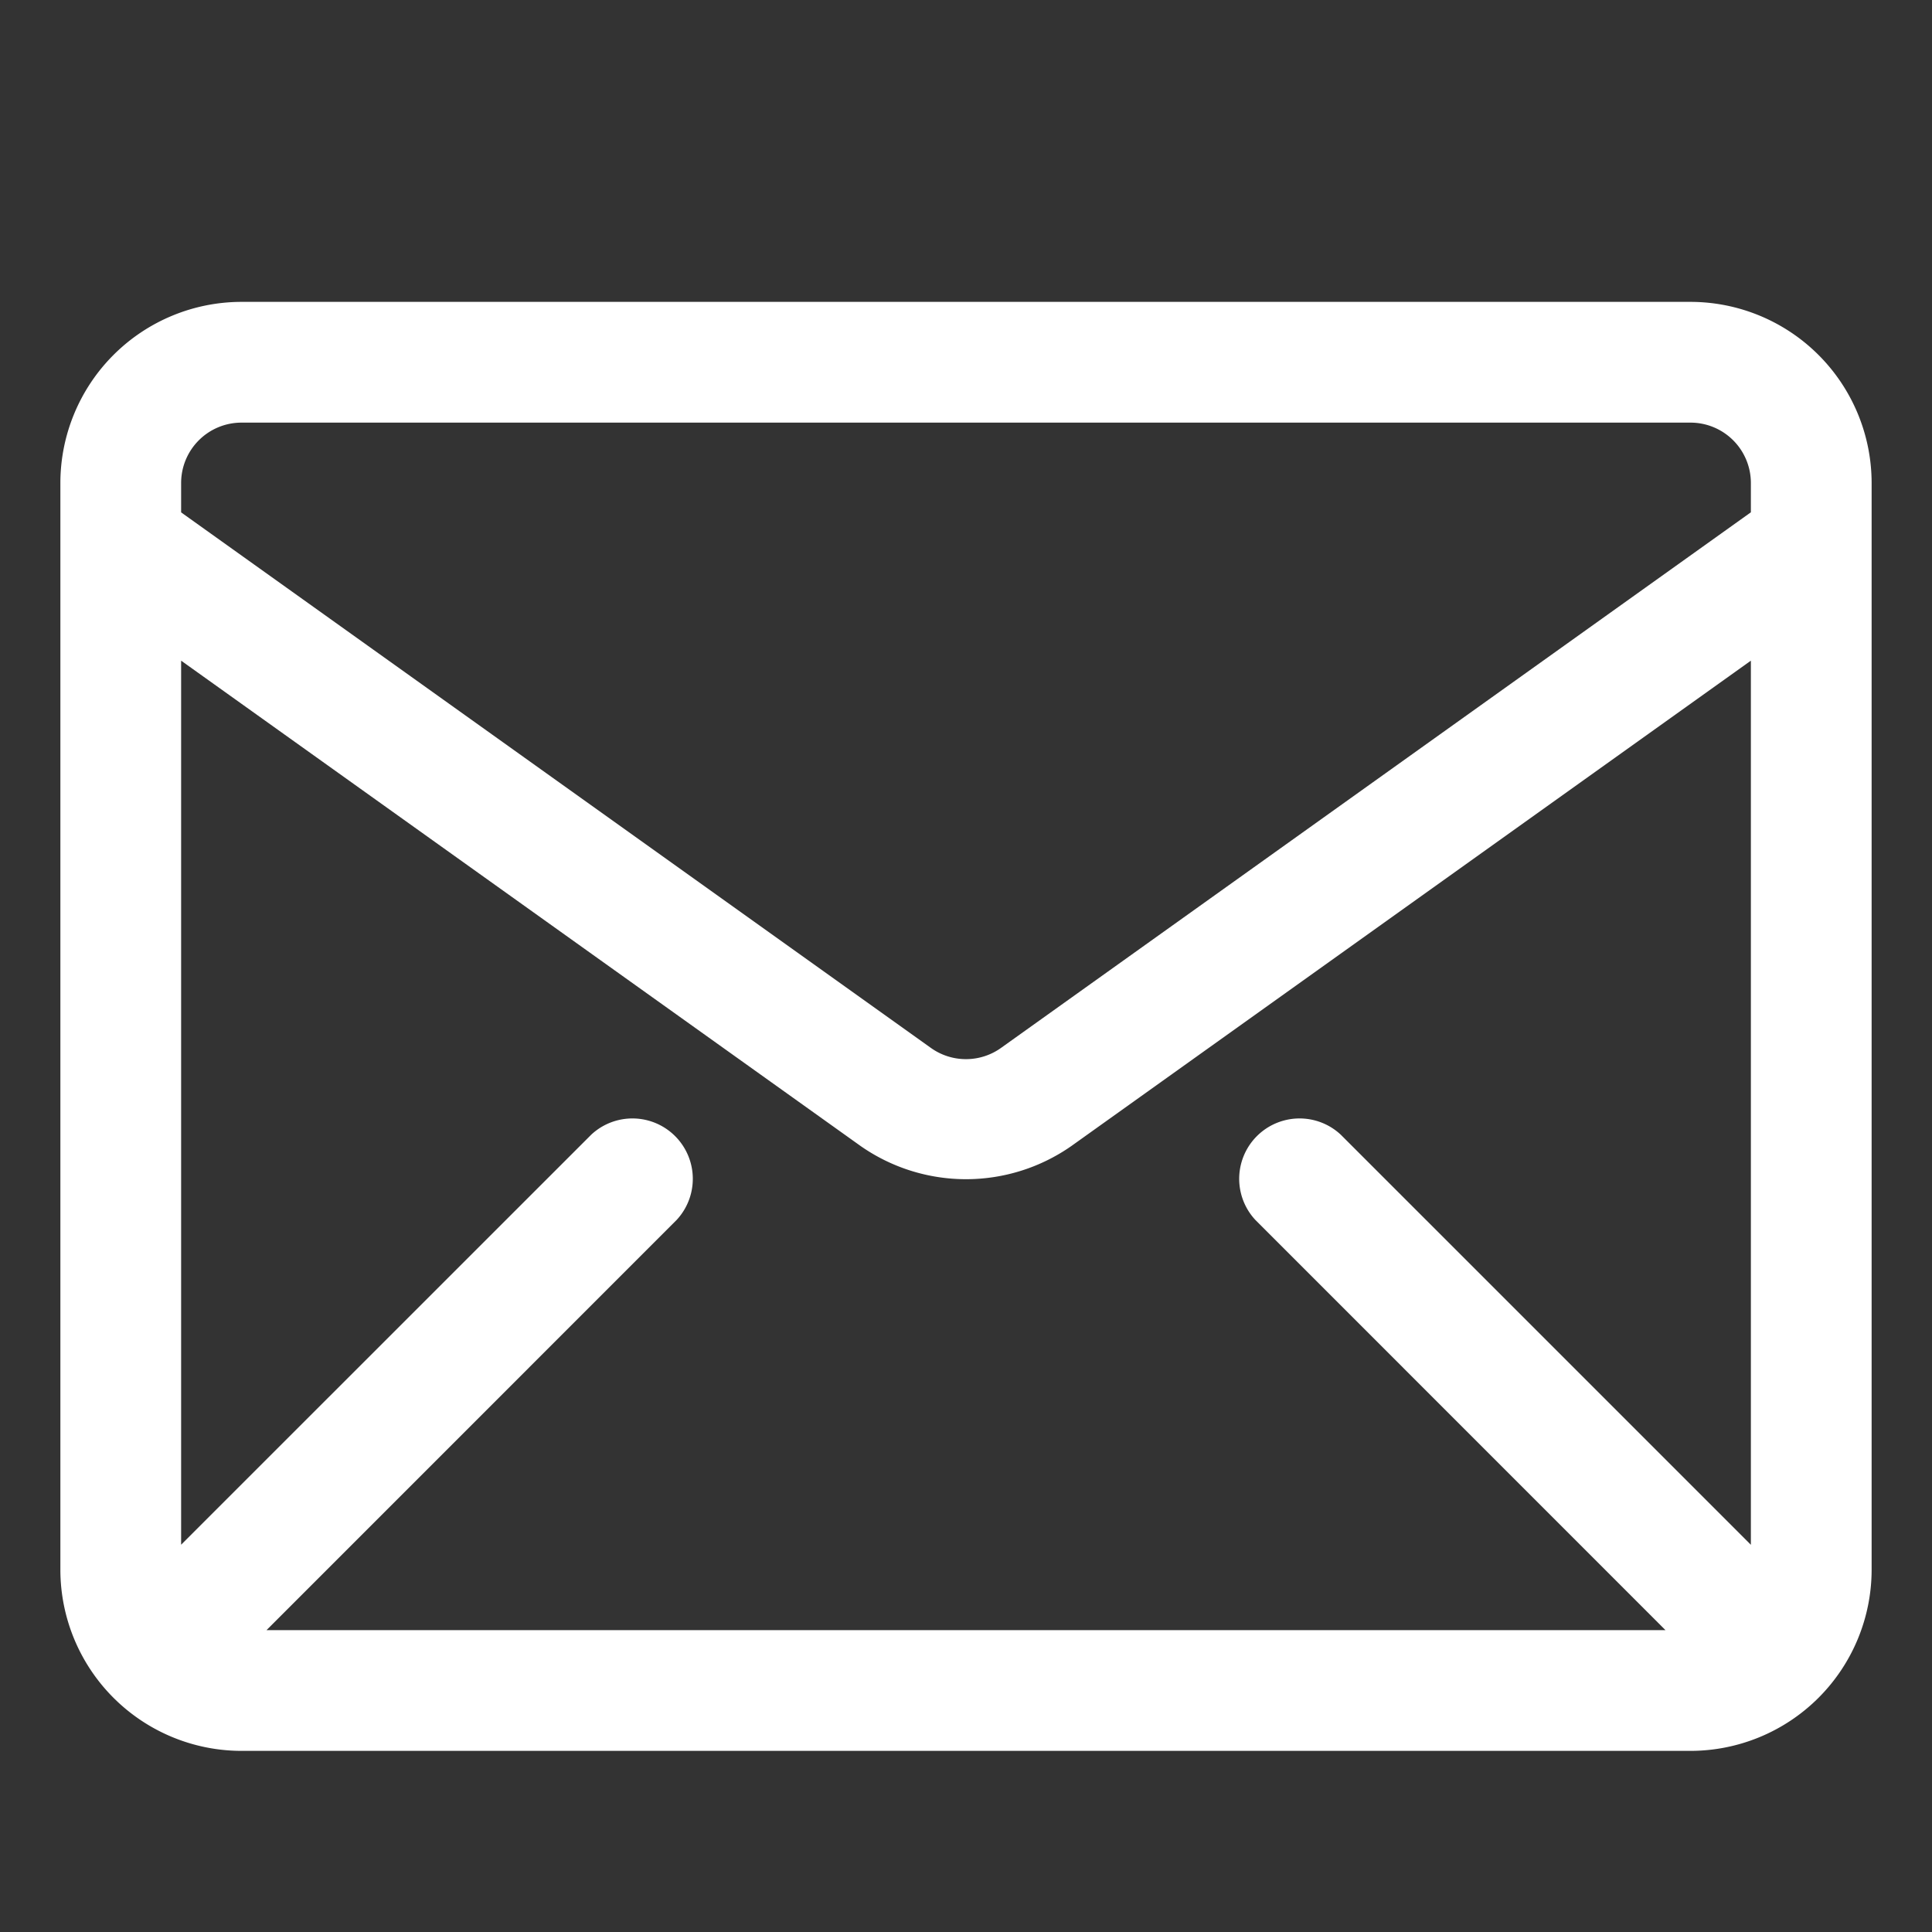 <svg width="24" height="24" fill="none" xmlns="http://www.w3.org/2000/svg"><rect width="100%" height="100%" fill="#333333" stroke="none"/><path d="M21 3.75H3A2.252 2.252 0 00.75 6v13.5A2.252 2.252 0 003 21.75h18a2.252 2.252 0 002.25-2.25V6A2.252 2.252 0 0021 3.75zm.75 15.44l-5.095-5.095a.75.75 0 00-1.06 1.06l5.094 5.095H3.311l5.094-5.095a.75.75 0 00-1.06-1.06L2.25 19.189V8.207l8.442 6.03a2.285 2.285 0 002.616 0l8.442-6.03V19.19zM3 5.25h18a.75.75 0 01.75.75v.364l-9.314 6.653a.75.75 0 01-.873 0L2.25 6.365V6A.75.75 0 013 5.25z" fill="#fff"/></svg>
